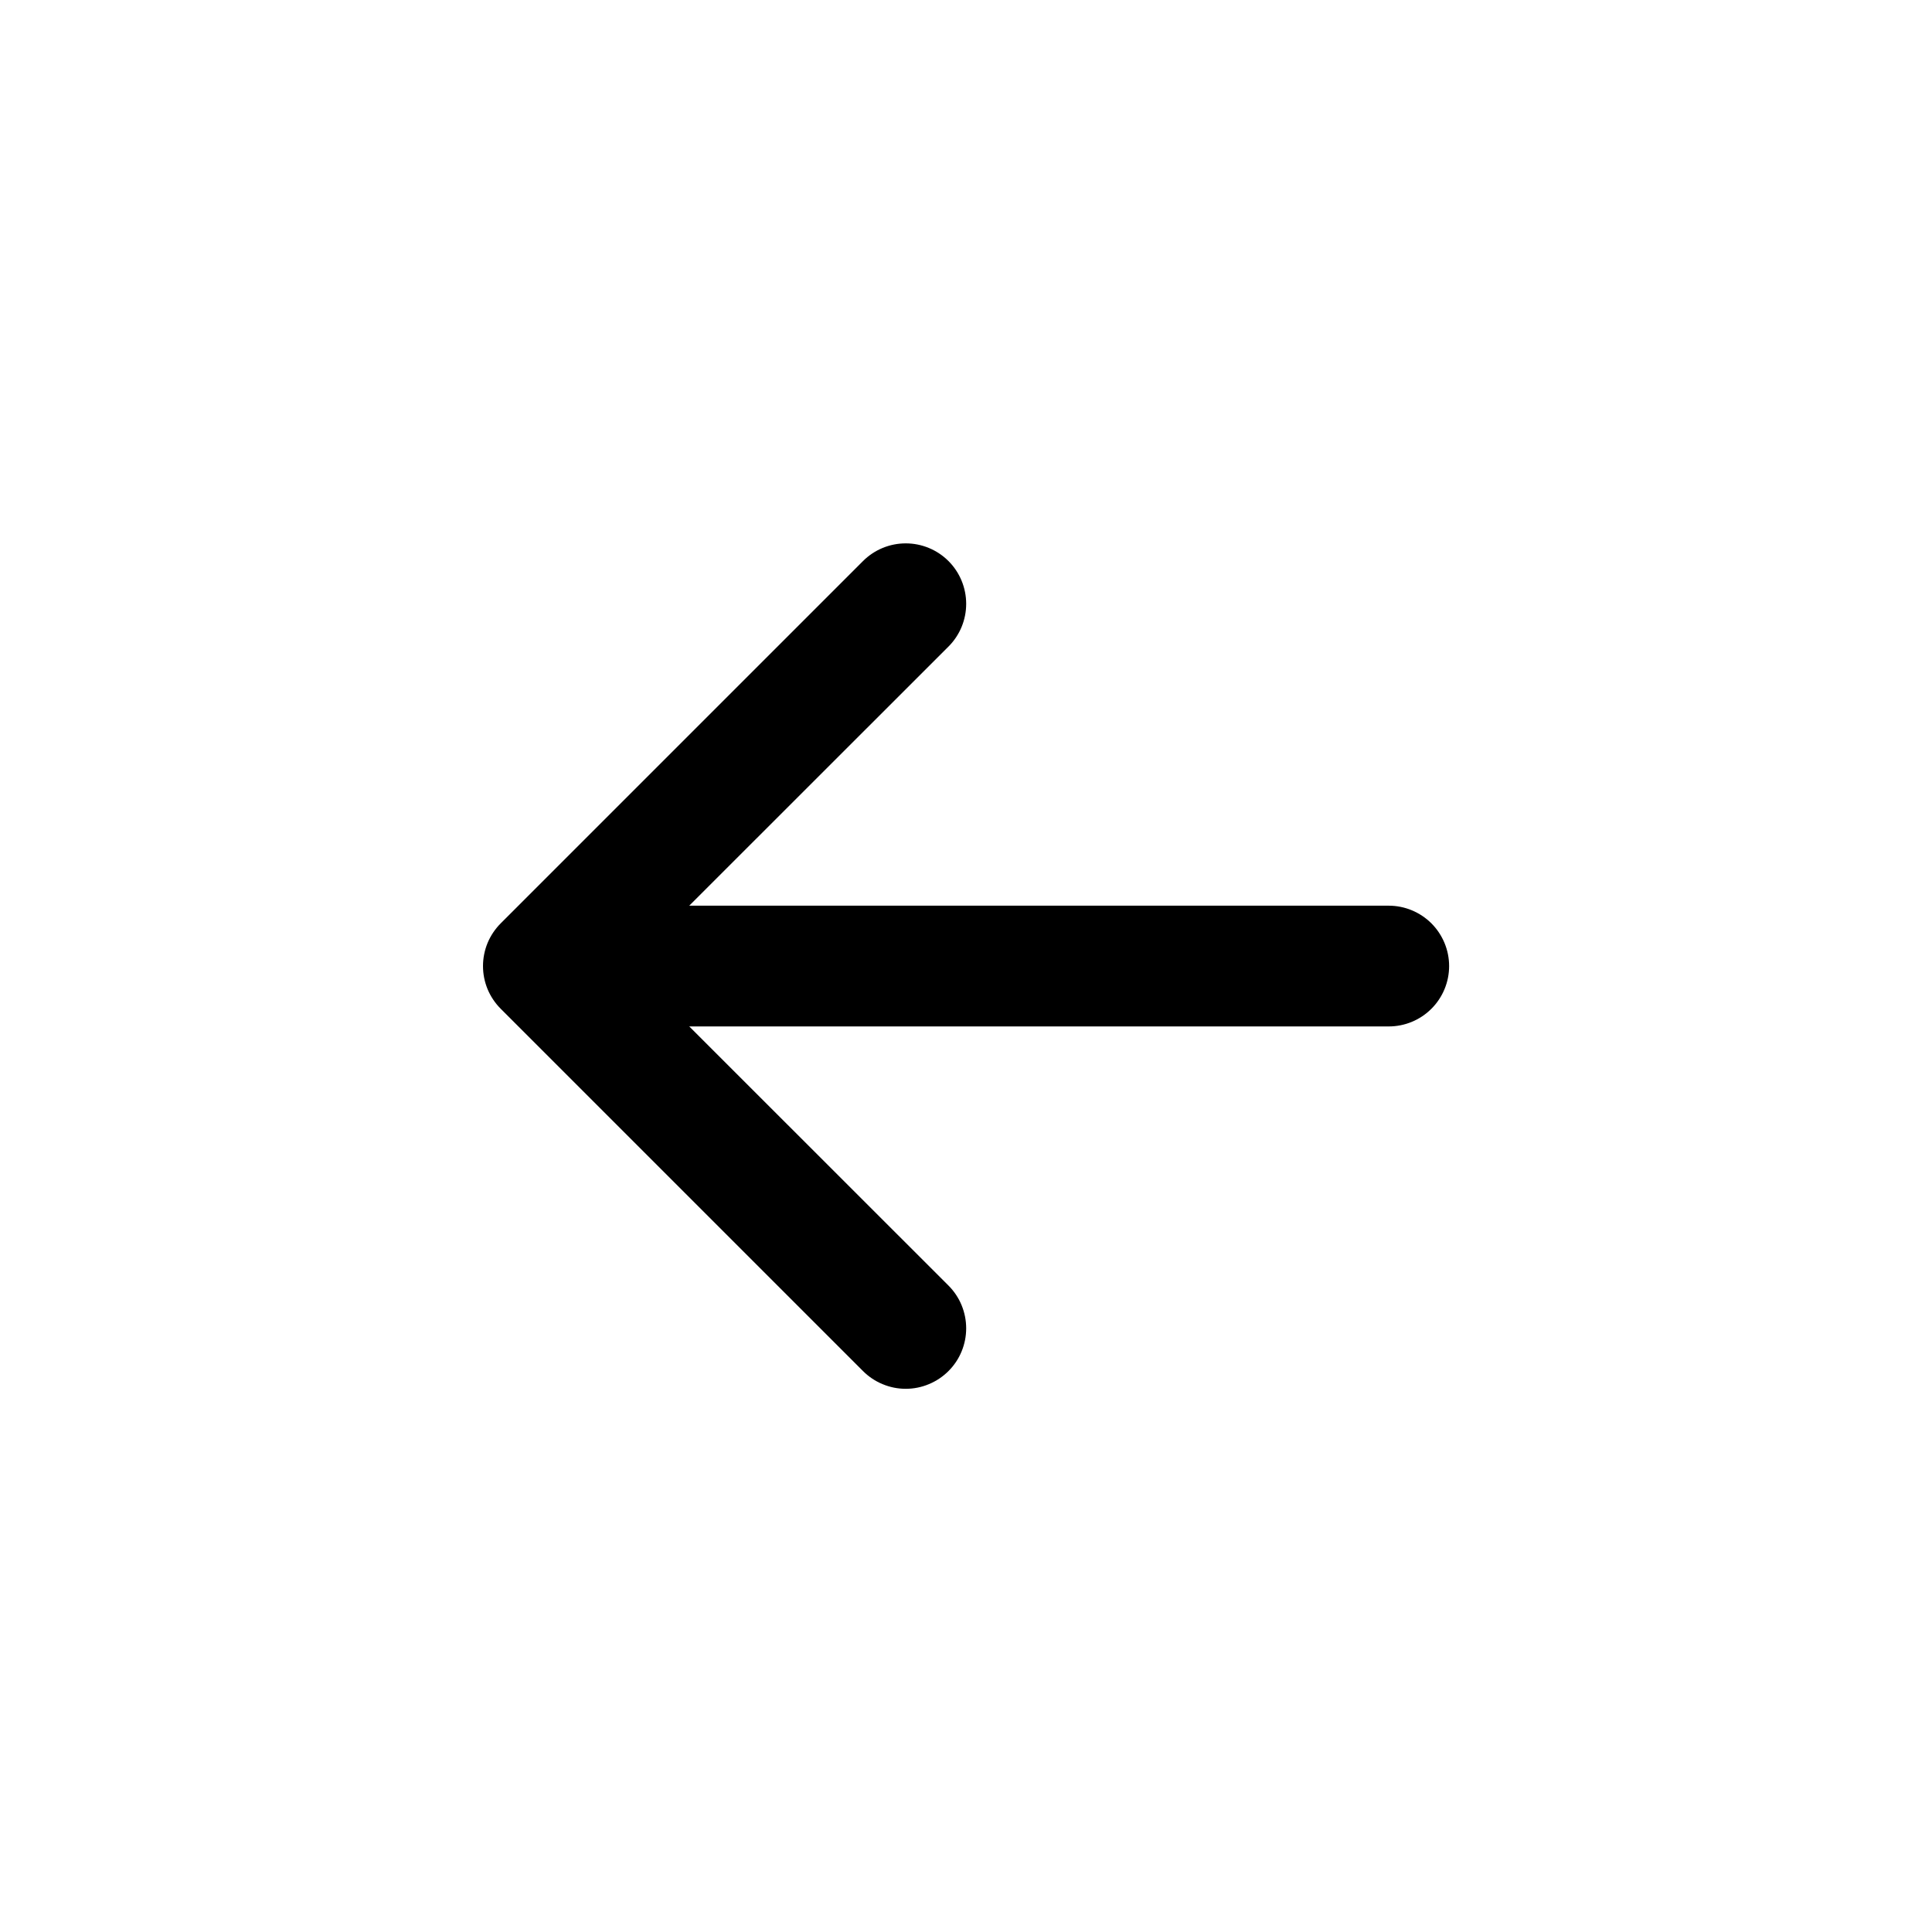 <svg viewBox="0 0 32 32" fill="none" xmlns="http://www.w3.org/2000/svg">
<path fill-rule="evenodd" clip-rule="evenodd" d="M24.002 16.001C24.002 16.267 23.896 16.521 23.709 16.708C23.521 16.896 23.267 17.001 23.002 17.001H11.416L15.71 21.293C15.803 21.386 15.877 21.497 15.927 21.618C15.977 21.74 16.003 21.87 16.003 22.001C16.003 22.133 15.977 22.263 15.927 22.384C15.877 22.506 15.803 22.616 15.71 22.709C15.617 22.802 15.506 22.876 15.385 22.926C15.264 22.977 15.133 23.003 15.002 23.003C14.87 23.003 14.74 22.977 14.619 22.926C14.497 22.876 14.387 22.802 14.294 22.709L8.294 16.709C8.201 16.616 8.127 16.506 8.076 16.384C8.026 16.263 8 16.133 8 16.001C8 15.87 8.026 15.739 8.076 15.618C8.127 15.496 8.201 15.386 8.294 15.293L14.294 9.293C14.482 9.105 14.736 9 15.002 9C15.267 9 15.522 9.105 15.71 9.293C15.898 9.481 16.003 9.736 16.003 10.001C16.003 10.267 15.898 10.521 15.71 10.709L11.416 15.001H23.002C23.267 15.001 23.521 15.107 23.709 15.294C23.896 15.482 24.002 15.736 24.002 16.001Z" fill="black"/>
</svg>
